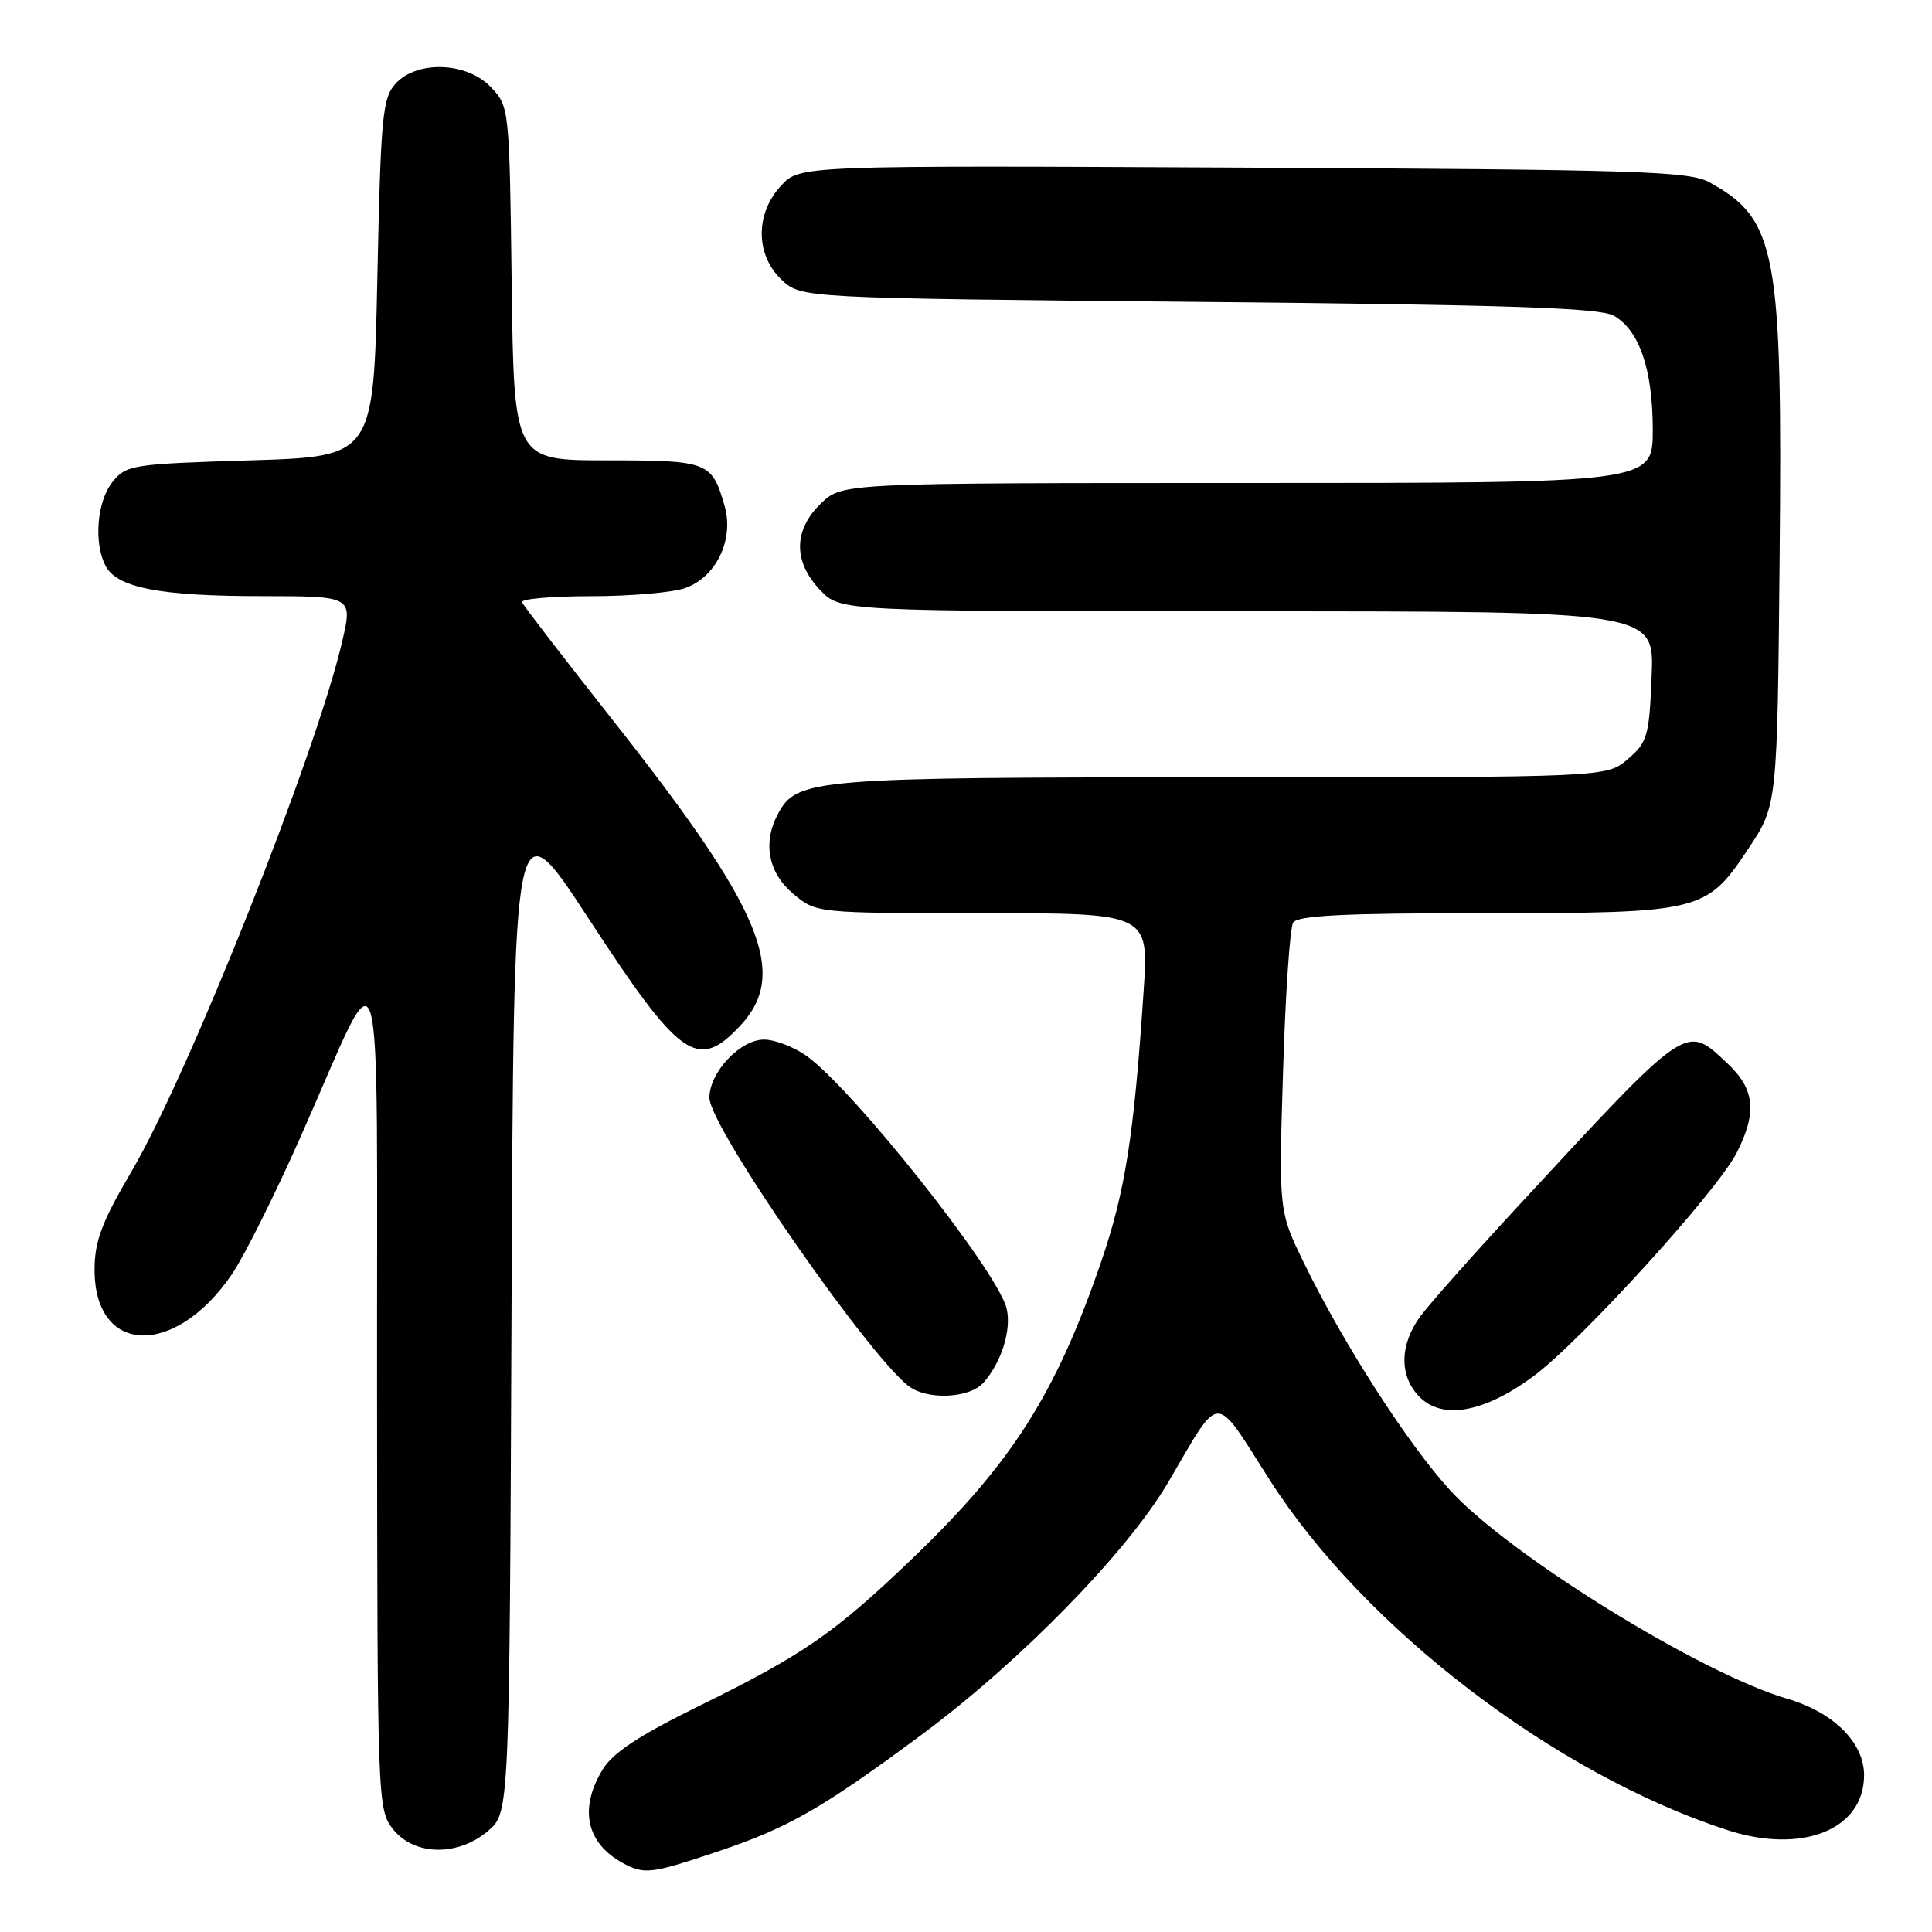<?xml version="1.0" encoding="UTF-8" standalone="no"?>
<!DOCTYPE svg PUBLIC "-//W3C//DTD SVG 1.1//EN" "http://www.w3.org/Graphics/SVG/1.1/DTD/svg11.dtd" >
<svg xmlns="http://www.w3.org/2000/svg" xmlns:xlink="http://www.w3.org/1999/xlink" version="1.1" viewBox="0 0 256 256">
 <g >
 <path fill="currentColor"
d=" M 94.82 245.43 C 104.41 242.23 108.78 239.74 122.09 229.88 C 135.17 220.18 149.31 205.72 154.75 196.48 C 161.91 184.30 160.72 184.33 168.27 196.14 C 180.82 215.76 206.05 235.06 228.86 242.49 C 238.80 245.73 247.00 242.44 247.00 235.23 C 247.00 230.91 242.97 226.89 236.84 225.10 C 225.39 221.76 199.99 206.06 192.14 197.46 C 186.55 191.34 178.04 178.12 172.82 167.42 C 169.44 160.50 169.44 160.50 170.01 142.00 C 170.32 131.82 170.92 122.94 171.35 122.25 C 171.93 121.31 178.10 121.00 196.59 121.00 C 225.52 121.00 226.08 120.86 231.69 112.42 C 235.50 106.68 235.50 106.68 235.81 73.81 C 236.20 33.26 235.40 29.03 226.50 24.15 C 223.83 22.68 217.08 22.47 164.74 22.21 C 105.97 21.92 105.97 21.92 103.49 24.61 C 100.05 28.32 100.09 33.79 103.58 37.08 C 106.16 39.50 106.16 39.50 158.83 40.00 C 200.10 40.39 212.01 40.79 213.83 41.83 C 217.23 43.76 219.00 48.96 219.00 56.97 C 219.00 64.00 219.00 64.00 165.30 64.00 C 111.61 64.00 111.61 64.00 108.80 66.69 C 105.12 70.21 105.08 74.43 108.69 78.20 C 111.37 81.00 111.37 81.00 165.29 81.00 C 219.21 81.00 219.21 81.00 218.85 89.59 C 218.53 97.55 218.30 98.35 215.69 100.59 C 212.89 103.00 212.89 103.00 161.91 103.00 C 107.61 103.00 105.59 103.17 103.08 107.85 C 101.04 111.67 101.79 115.64 105.08 118.41 C 108.15 121.00 108.15 121.00 130.18 121.00 C 152.22 121.00 152.22 121.00 151.54 131.25 C 150.26 150.50 149.10 157.88 145.91 167.19 C 139.88 184.75 134.09 193.85 120.87 206.53 C 110.57 216.41 106.47 219.25 92.61 226.06 C 84.70 229.95 81.21 232.24 79.86 234.46 C 76.70 239.65 77.67 244.20 82.50 246.85 C 85.35 248.40 86.25 248.30 94.82 245.43 Z  M 64.69 242.59 C 67.50 240.17 67.50 240.17 67.78 173.34 C 68.06 106.50 68.06 106.50 77.97 121.68 C 90.16 140.36 92.43 141.96 98.10 135.89 C 104.53 129.01 101.03 120.57 81.50 95.81 C 74.90 87.45 69.35 80.24 69.17 79.80 C 68.98 79.36 73.08 79.00 78.27 79.00 C 83.46 79.00 89.08 78.52 90.77 77.93 C 94.89 76.49 97.29 71.51 96.02 67.06 C 94.33 61.18 93.88 61.00 80.43 61.00 C 68.10 61.00 68.10 61.00 67.80 37.58 C 67.50 14.36 67.48 14.13 65.08 11.58 C 61.90 8.20 55.26 7.95 52.40 11.10 C 50.68 13.01 50.45 15.41 50.00 36.85 C 49.50 60.50 49.50 60.50 33.16 61.00 C 17.48 61.48 16.74 61.60 14.91 63.86 C 12.84 66.42 12.39 71.99 14.01 75.02 C 15.55 77.89 21.26 78.99 34.62 78.99 C 46.73 79.00 46.73 79.00 45.35 84.97 C 41.94 99.74 24.99 142.37 17.42 155.23 C 13.52 161.87 12.55 164.42 12.53 168.15 C 12.46 179.57 23.16 179.97 30.74 168.83 C 32.36 166.45 36.48 158.20 39.89 150.50 C 51.09 125.21 49.91 121.22 49.96 184.62 C 50.00 238.83 50.03 239.77 52.07 242.37 C 54.87 245.92 60.70 246.02 64.69 242.59 Z  M 203.10 182.43 C 209.31 177.87 227.45 157.95 230.10 152.79 C 232.85 147.42 232.53 144.30 228.89 140.90 C 223.28 135.66 223.90 135.24 201.00 159.99 C 195.22 166.23 189.49 172.70 188.25 174.36 C 185.43 178.16 185.37 182.37 188.12 185.12 C 191.16 188.16 196.63 187.17 203.10 182.43 Z  M 130.28 183.25 C 132.69 180.58 134.08 176.15 133.37 173.34 C 132.13 168.38 113.02 144.29 106.85 139.90 C 105.20 138.72 102.66 137.75 101.23 137.75 C 98.08 137.75 94.00 142.09 94.00 145.45 C 94.00 149.40 116.19 181.26 120.83 183.96 C 123.51 185.53 128.56 185.15 130.28 183.25 Z "/>
</g>
</svg>